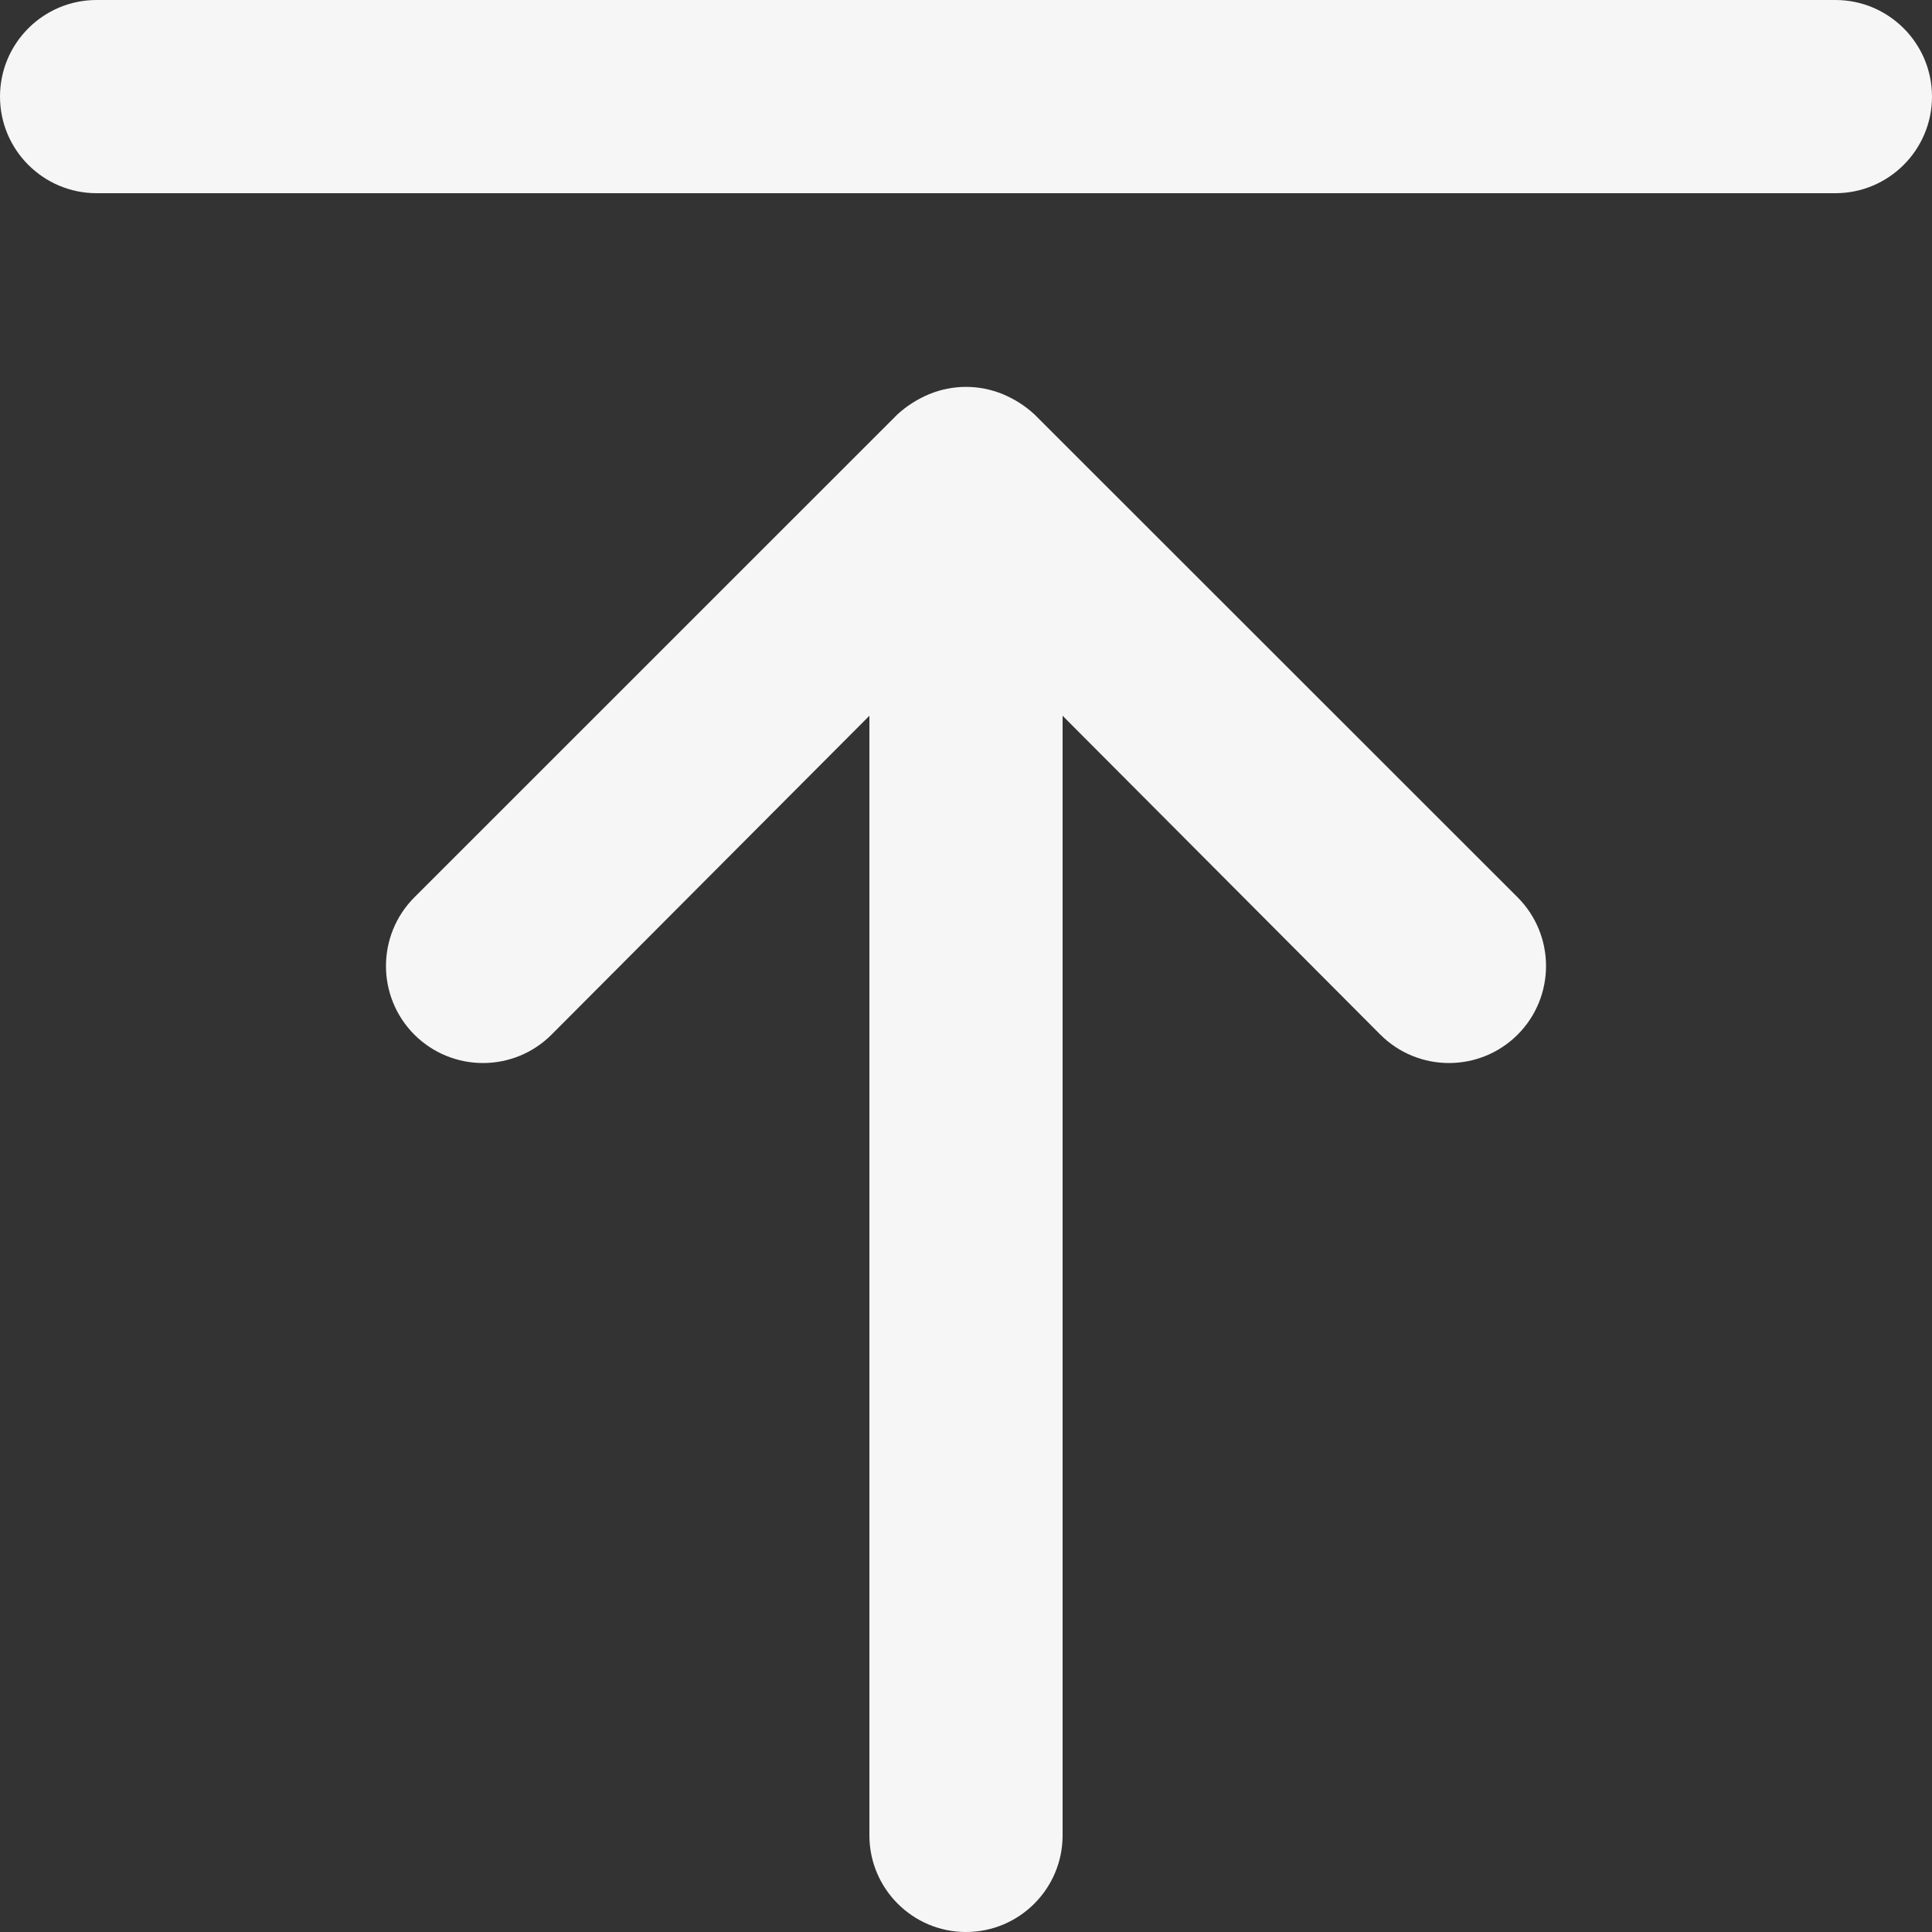 ﻿<?xml version="1.0" encoding="utf-8"?>
<svg version="1.1" xmlns:xlink="http://www.w3.org/1999/xlink" width="17px" height="17px" xmlns="http://www.w3.org/2000/svg">
  <rect width="100%" height="100%" fill="#333333" stroke="none"/>
  <g transform="matrix(1 0 0 1 -55 -50 )">
    <path d="M 13.354 9.104  C 13.687 8.77  13.687 8.23  13.354 7.896  C 13.354 7.896  9.103 3.647  9.103 3.647  C 9.021 3.571  8.926 3.511  8.823 3.468  C 8.616 3.383  8.384 3.383  8.177 3.468  C 8.074 3.511  7.979 3.571  7.896 3.647  C 7.896 3.647  3.646 7.896  3.646 7.896  C 3.313 8.23  3.313 8.77  3.646 9.104  C 3.98 9.437  4.52 9.437  4.853 9.104  C 4.853 9.104  7.65 6.298  7.65 6.298  C 7.65 6.298  7.65 16.15  7.65 16.15  C 7.65 16.619  8.031 17  8.5 17  C 8.969 17  9.35 16.619  9.35 16.15  C 9.35 16.15  9.35 6.298  9.35 6.298  C 9.35 6.298  12.146 9.104  12.146 9.104  C 12.48 9.437  13.02 9.437  13.354 9.104  Z M 16.15 1.7  C 16.619 1.7  17 1.319  17 0.85  C 17 0.381  16.619 0  16.15 0  C 16.15 0  0.85 0  0.85 0  C 0.381 0  0 0.381  0 0.85  C 0 1.319  0.381 1.7  0.85 1.7  C 0.85 1.7  16.15 1.7  16.15 1.7  Z " fill-rule="nonzero" fill="#f6f6f6" stroke="none" transform="matrix(1 0 0 1 55 50 )" />
  </g>
</svg>
